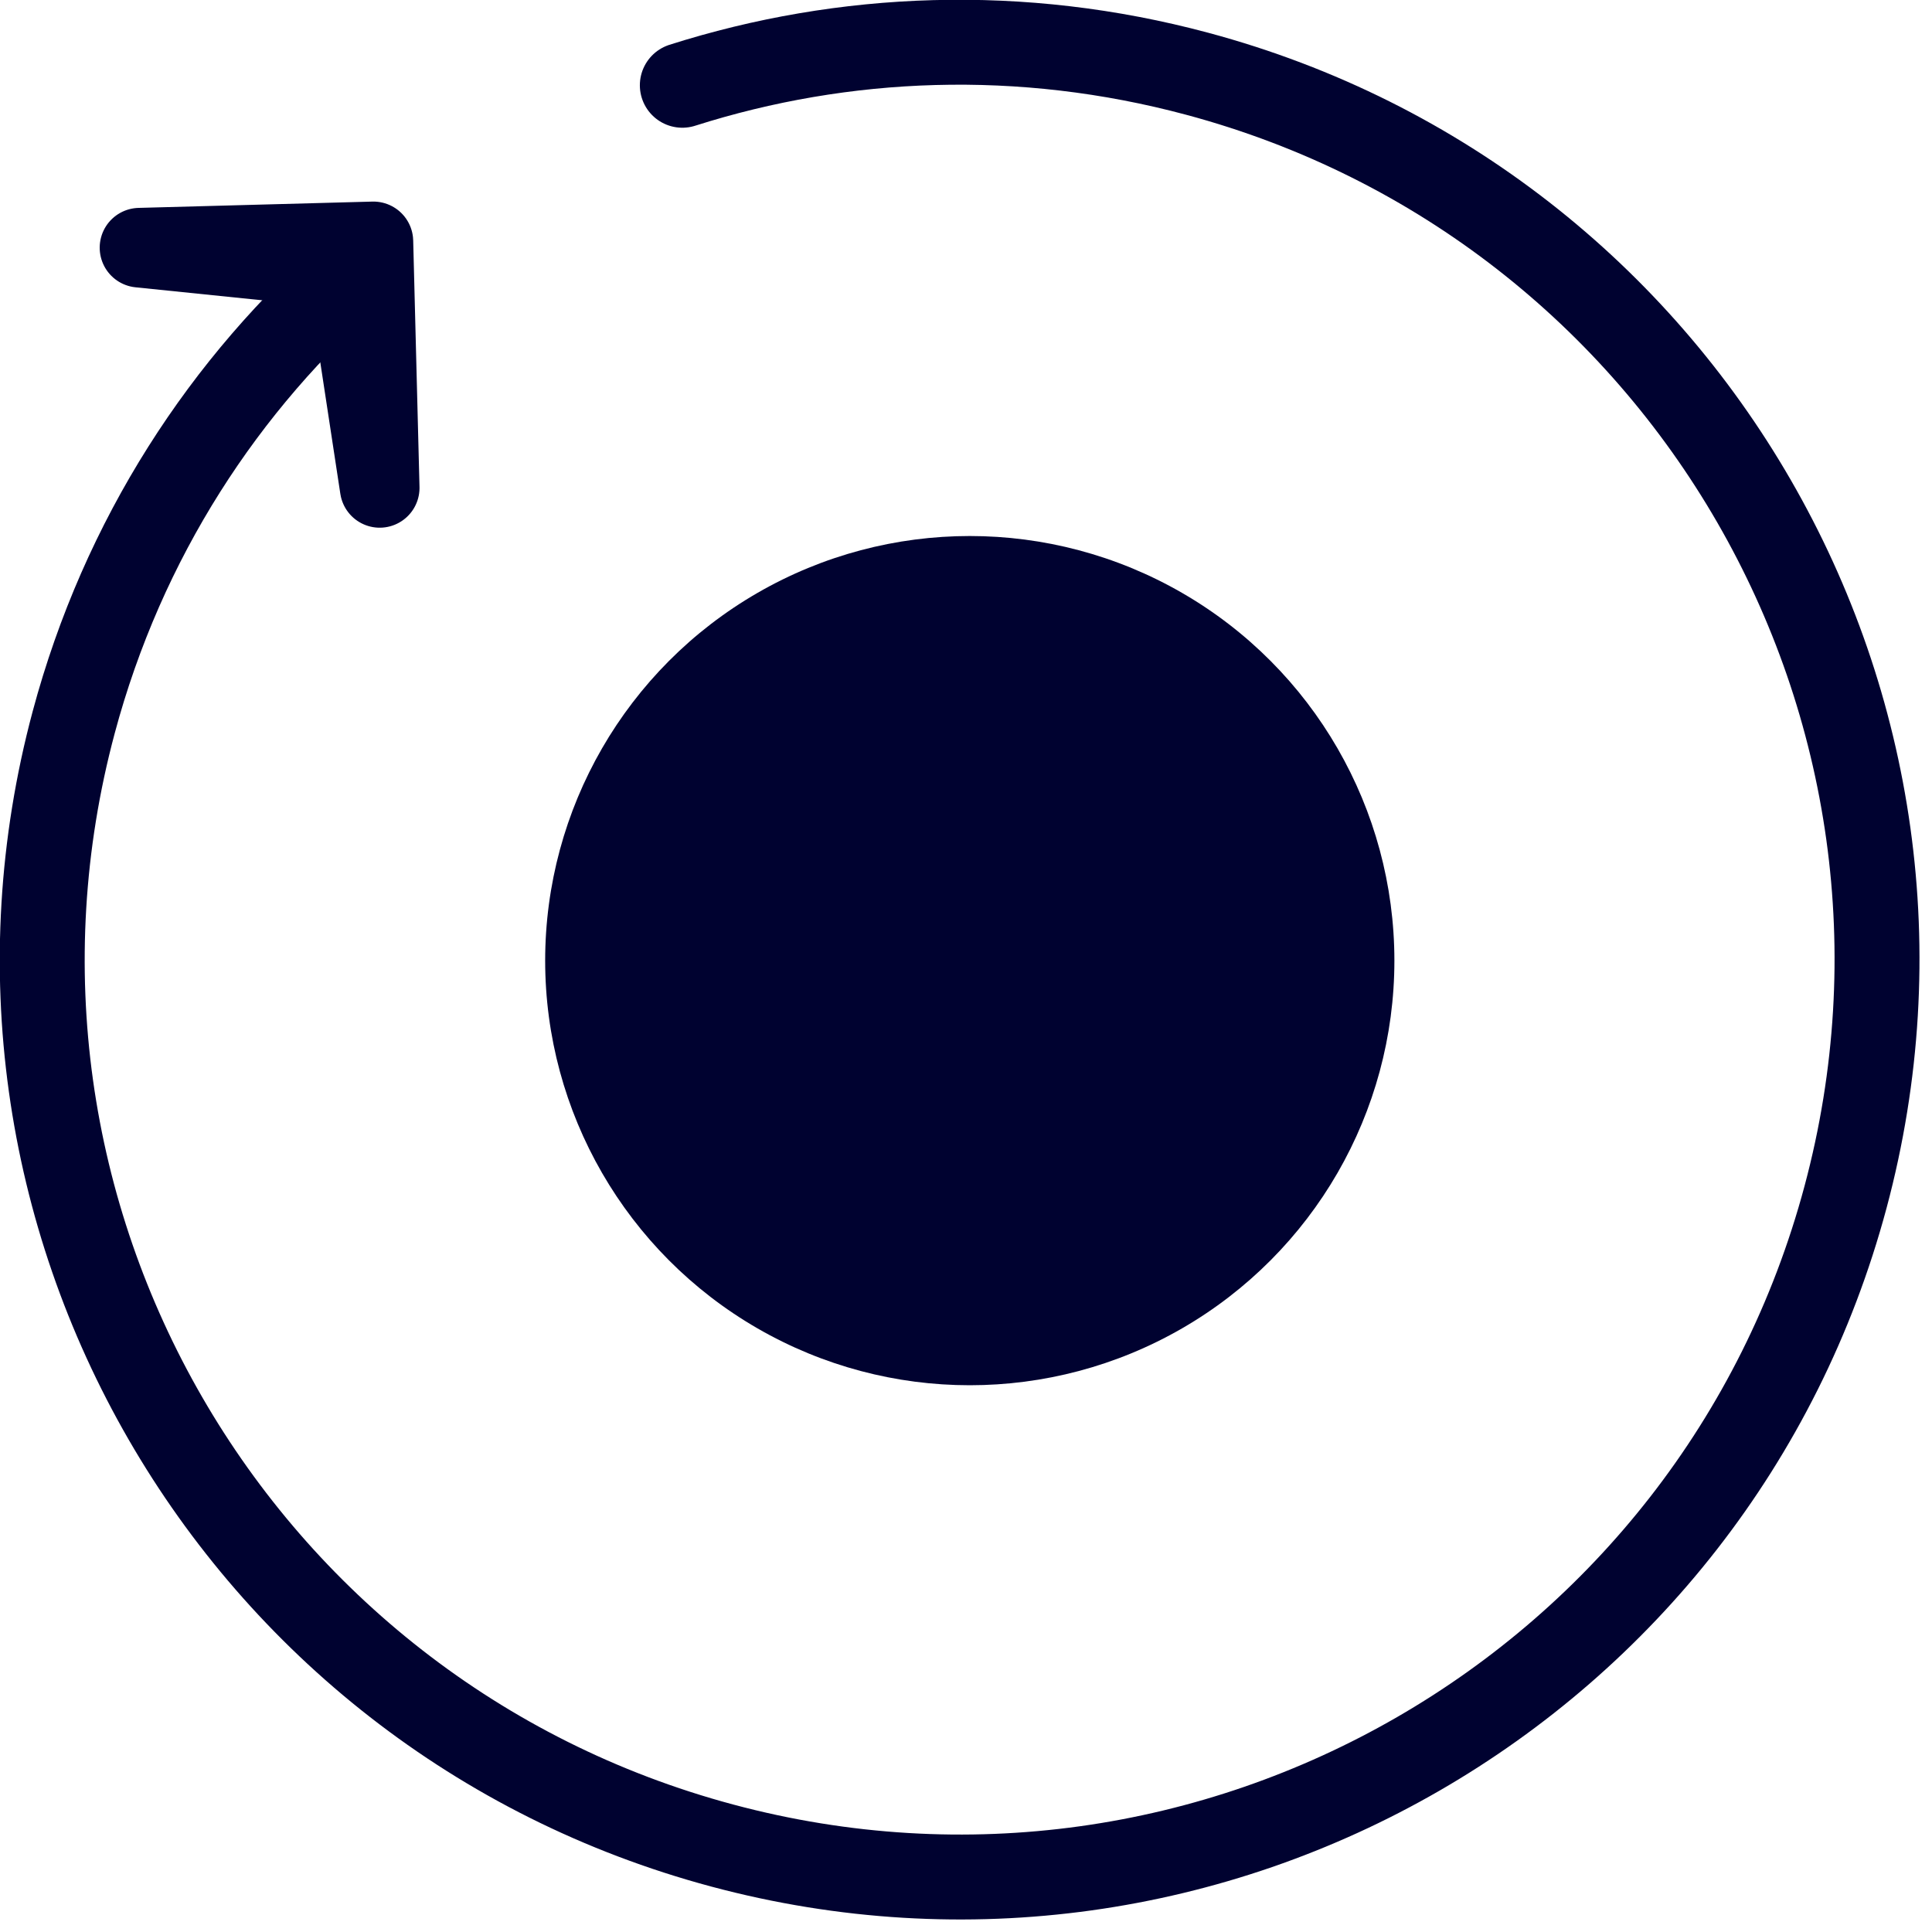<?xml version="1.0" encoding="UTF-8"?>
<svg width="91px" height="91px" viewBox="0 0 91 91" version="1.1" xmlns="http://www.w3.org/2000/svg" xmlns:xlink="http://www.w3.org/1999/xlink">
    <!-- Generator: Sketch 63.1 (92452) - https://sketch.com -->
    <title>icon_control_parque</title>
    <desc>Created with Sketch.</desc>
    <g id="Soluciones-Goguest" stroke="none" stroke-width="1" fill="none" fill-rule="evenodd">
        <g id="Solucion---Goguest-parques" transform="translate(-225, -10760)">
            <g id="icon_control_parque" transform="translate(217, 10752)">
                <path d="M77.352,17.377 C70.458,12.72 62.147,10 53.2,10 C29.341,10 10,29.341 10,53.2 C10,77.059 29.341,96.4 53.2,96.4 C77.059,96.4 96.4,77.059 96.4,53.2 C96.4,44.629 93.904,36.642 89.6,29.924" id="Path" stroke="#000230" stroke-width="4" stroke-linecap="round" transform="translate(53.2, 53.2) rotate(-75) translate(-53.2, -53.2) "></path>
                <polygon id="Path-5" stroke="#000230" stroke-width="3.75" stroke-linecap="round" stroke-linejoin="round" transform="translate(23.056, 22.495) rotate(-45) translate(-23.056, -22.495) " points="19.056 14.495 27.056 22.075 19.056 30.495 25.238 22.089"></polygon>
                <circle id="Oval" fill="#000230" cx="53.678" cy="53.247" r="20"></circle>
            </g>
        </g>
    </g>
</svg>